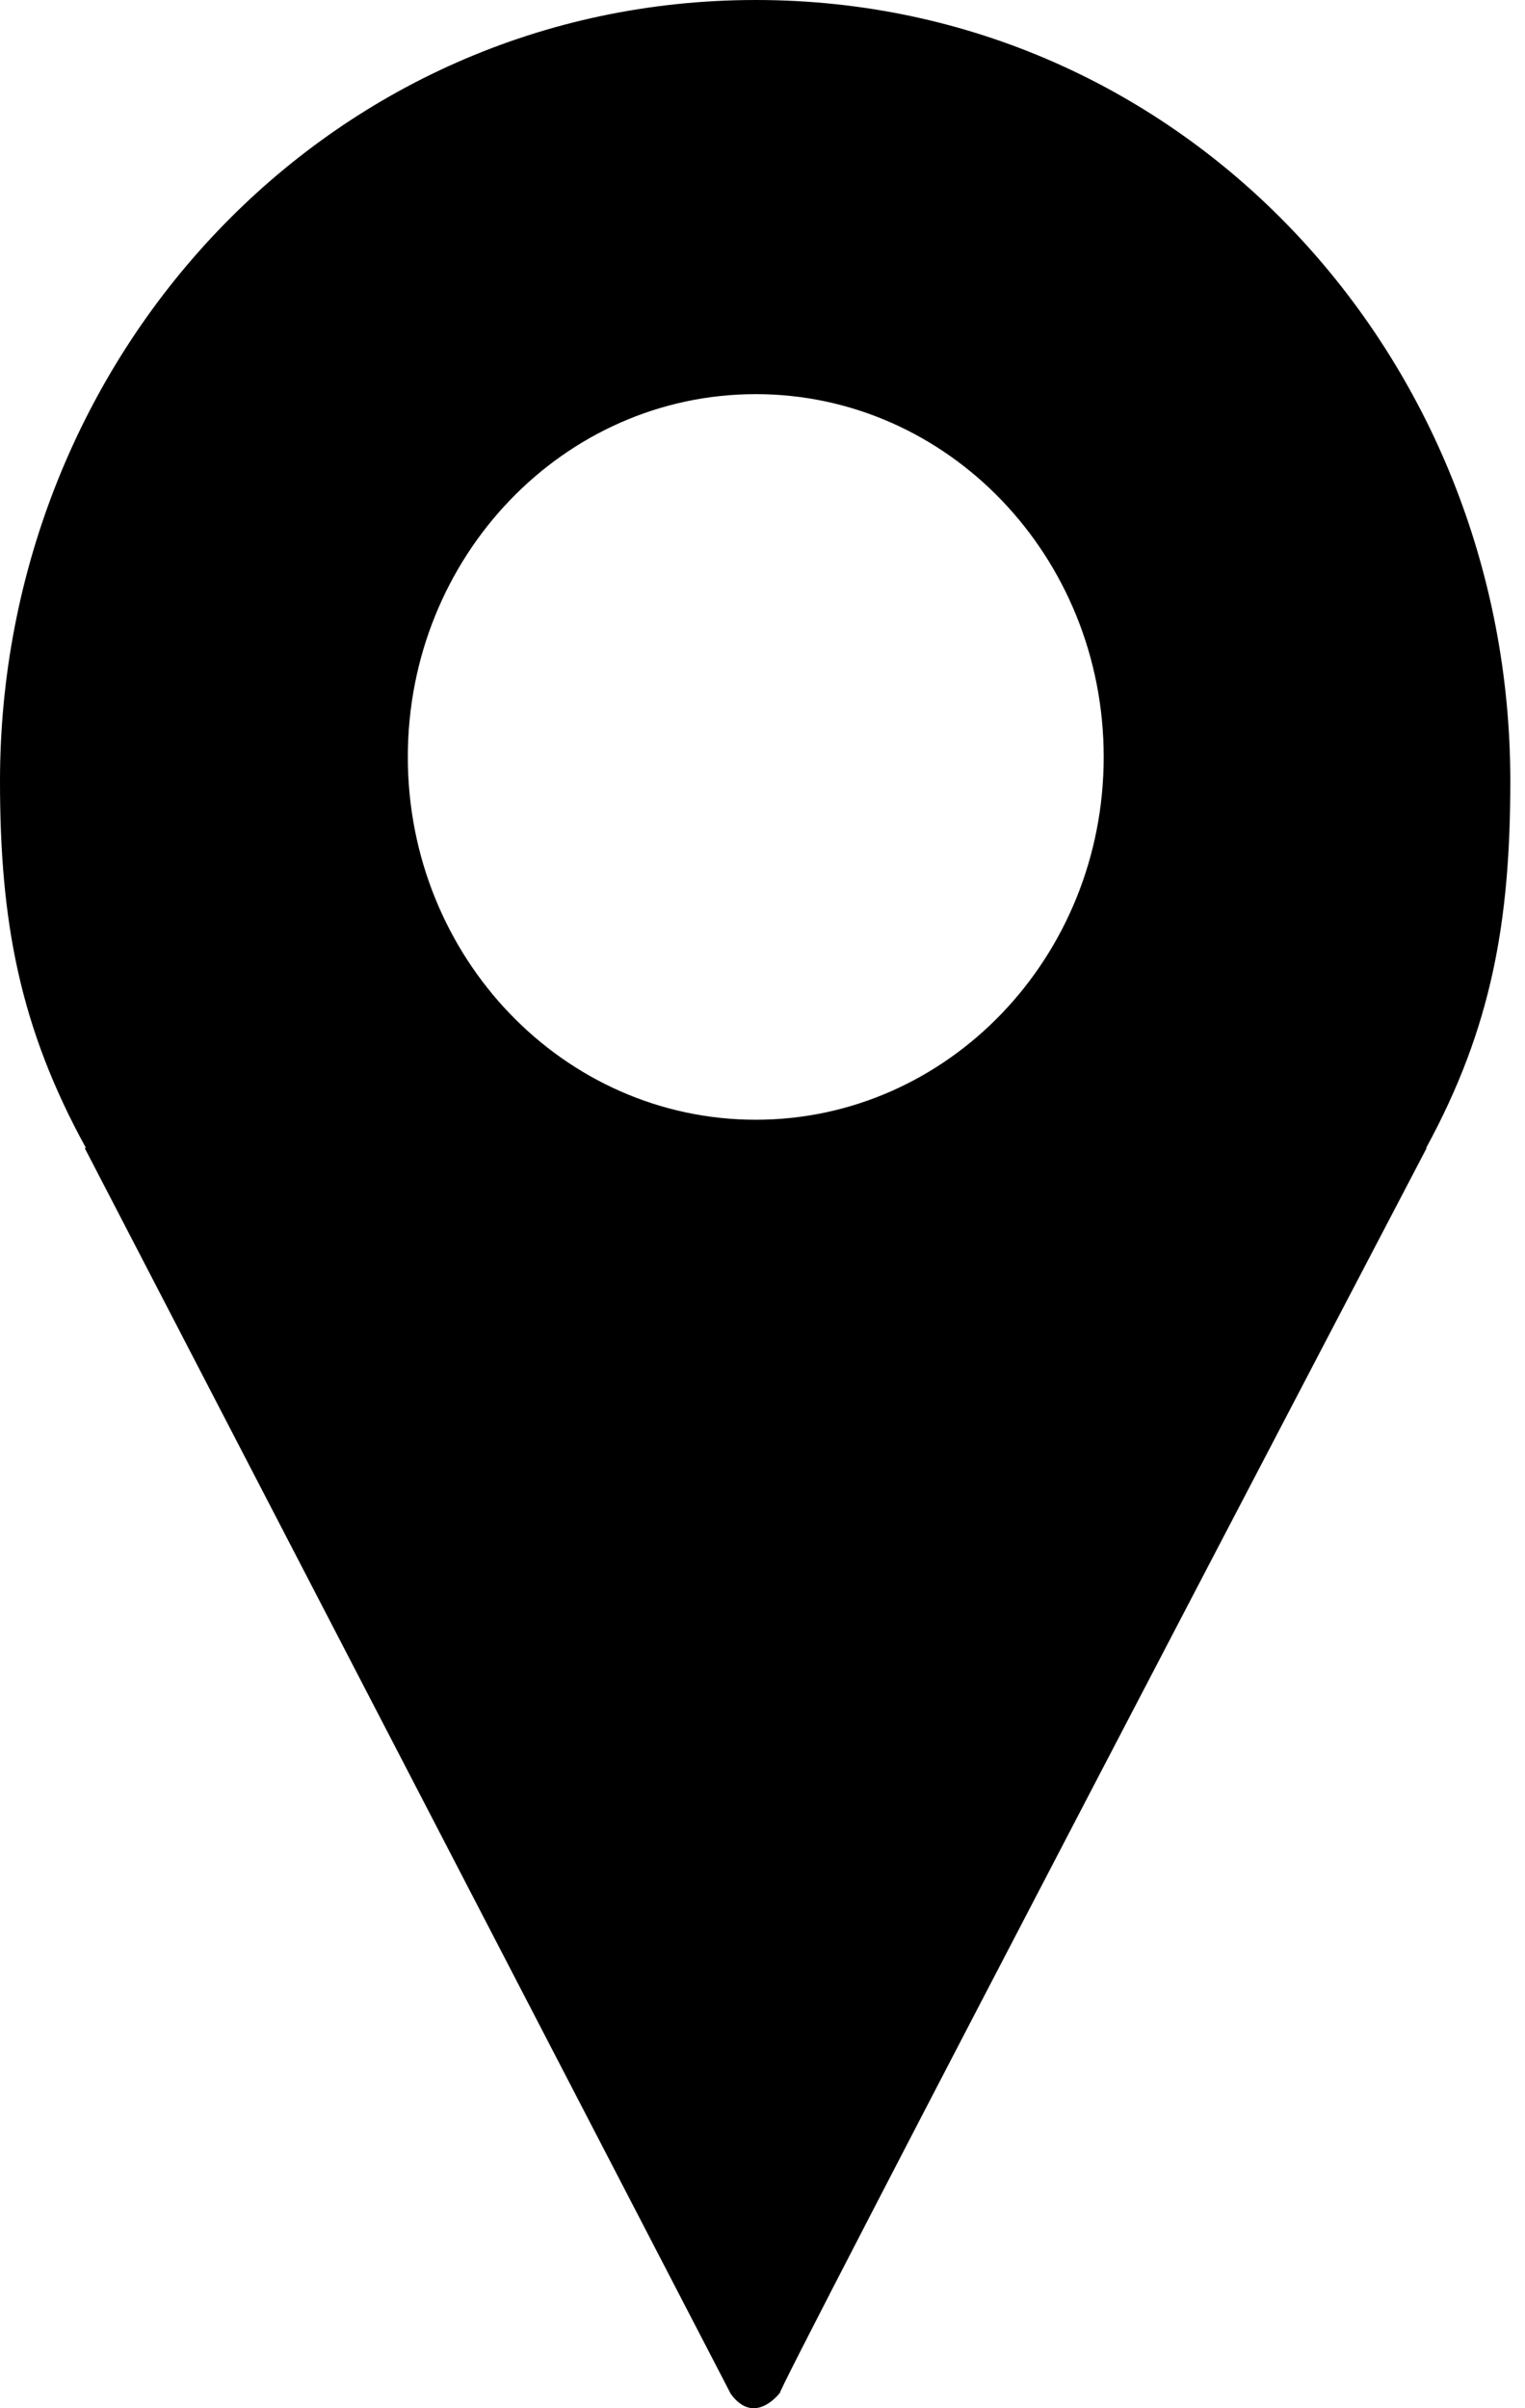 <svg width="19" height="30" viewBox="0 0 19 30" fill="none" xmlns="http://www.w3.org/2000/svg">
<path fill-rule="evenodd" clip-rule="evenodd" d="M18.817 9.728C18.817 4.436 14.748 0 9.416 0C4.084 0 0 4.439 0 9.732C0 11.478 0.244 12.796 1.071 14.301H1.055L9.105 29.822C9.408 30.236 9.725 29.798 9.725 29.798C9.454 30.205 17.775 14.301 17.775 14.301H17.768C18.587 12.796 18.817 11.475 18.817 9.728ZM5.081 9.43C5.081 6.933 7.022 4.91 9.416 4.91C11.809 4.91 13.751 6.933 13.751 9.43C13.751 11.926 11.809 13.949 9.416 13.949C7.022 13.949 5.081 11.927 5.081 9.43V9.43Z" fill="black"/>
</svg>
